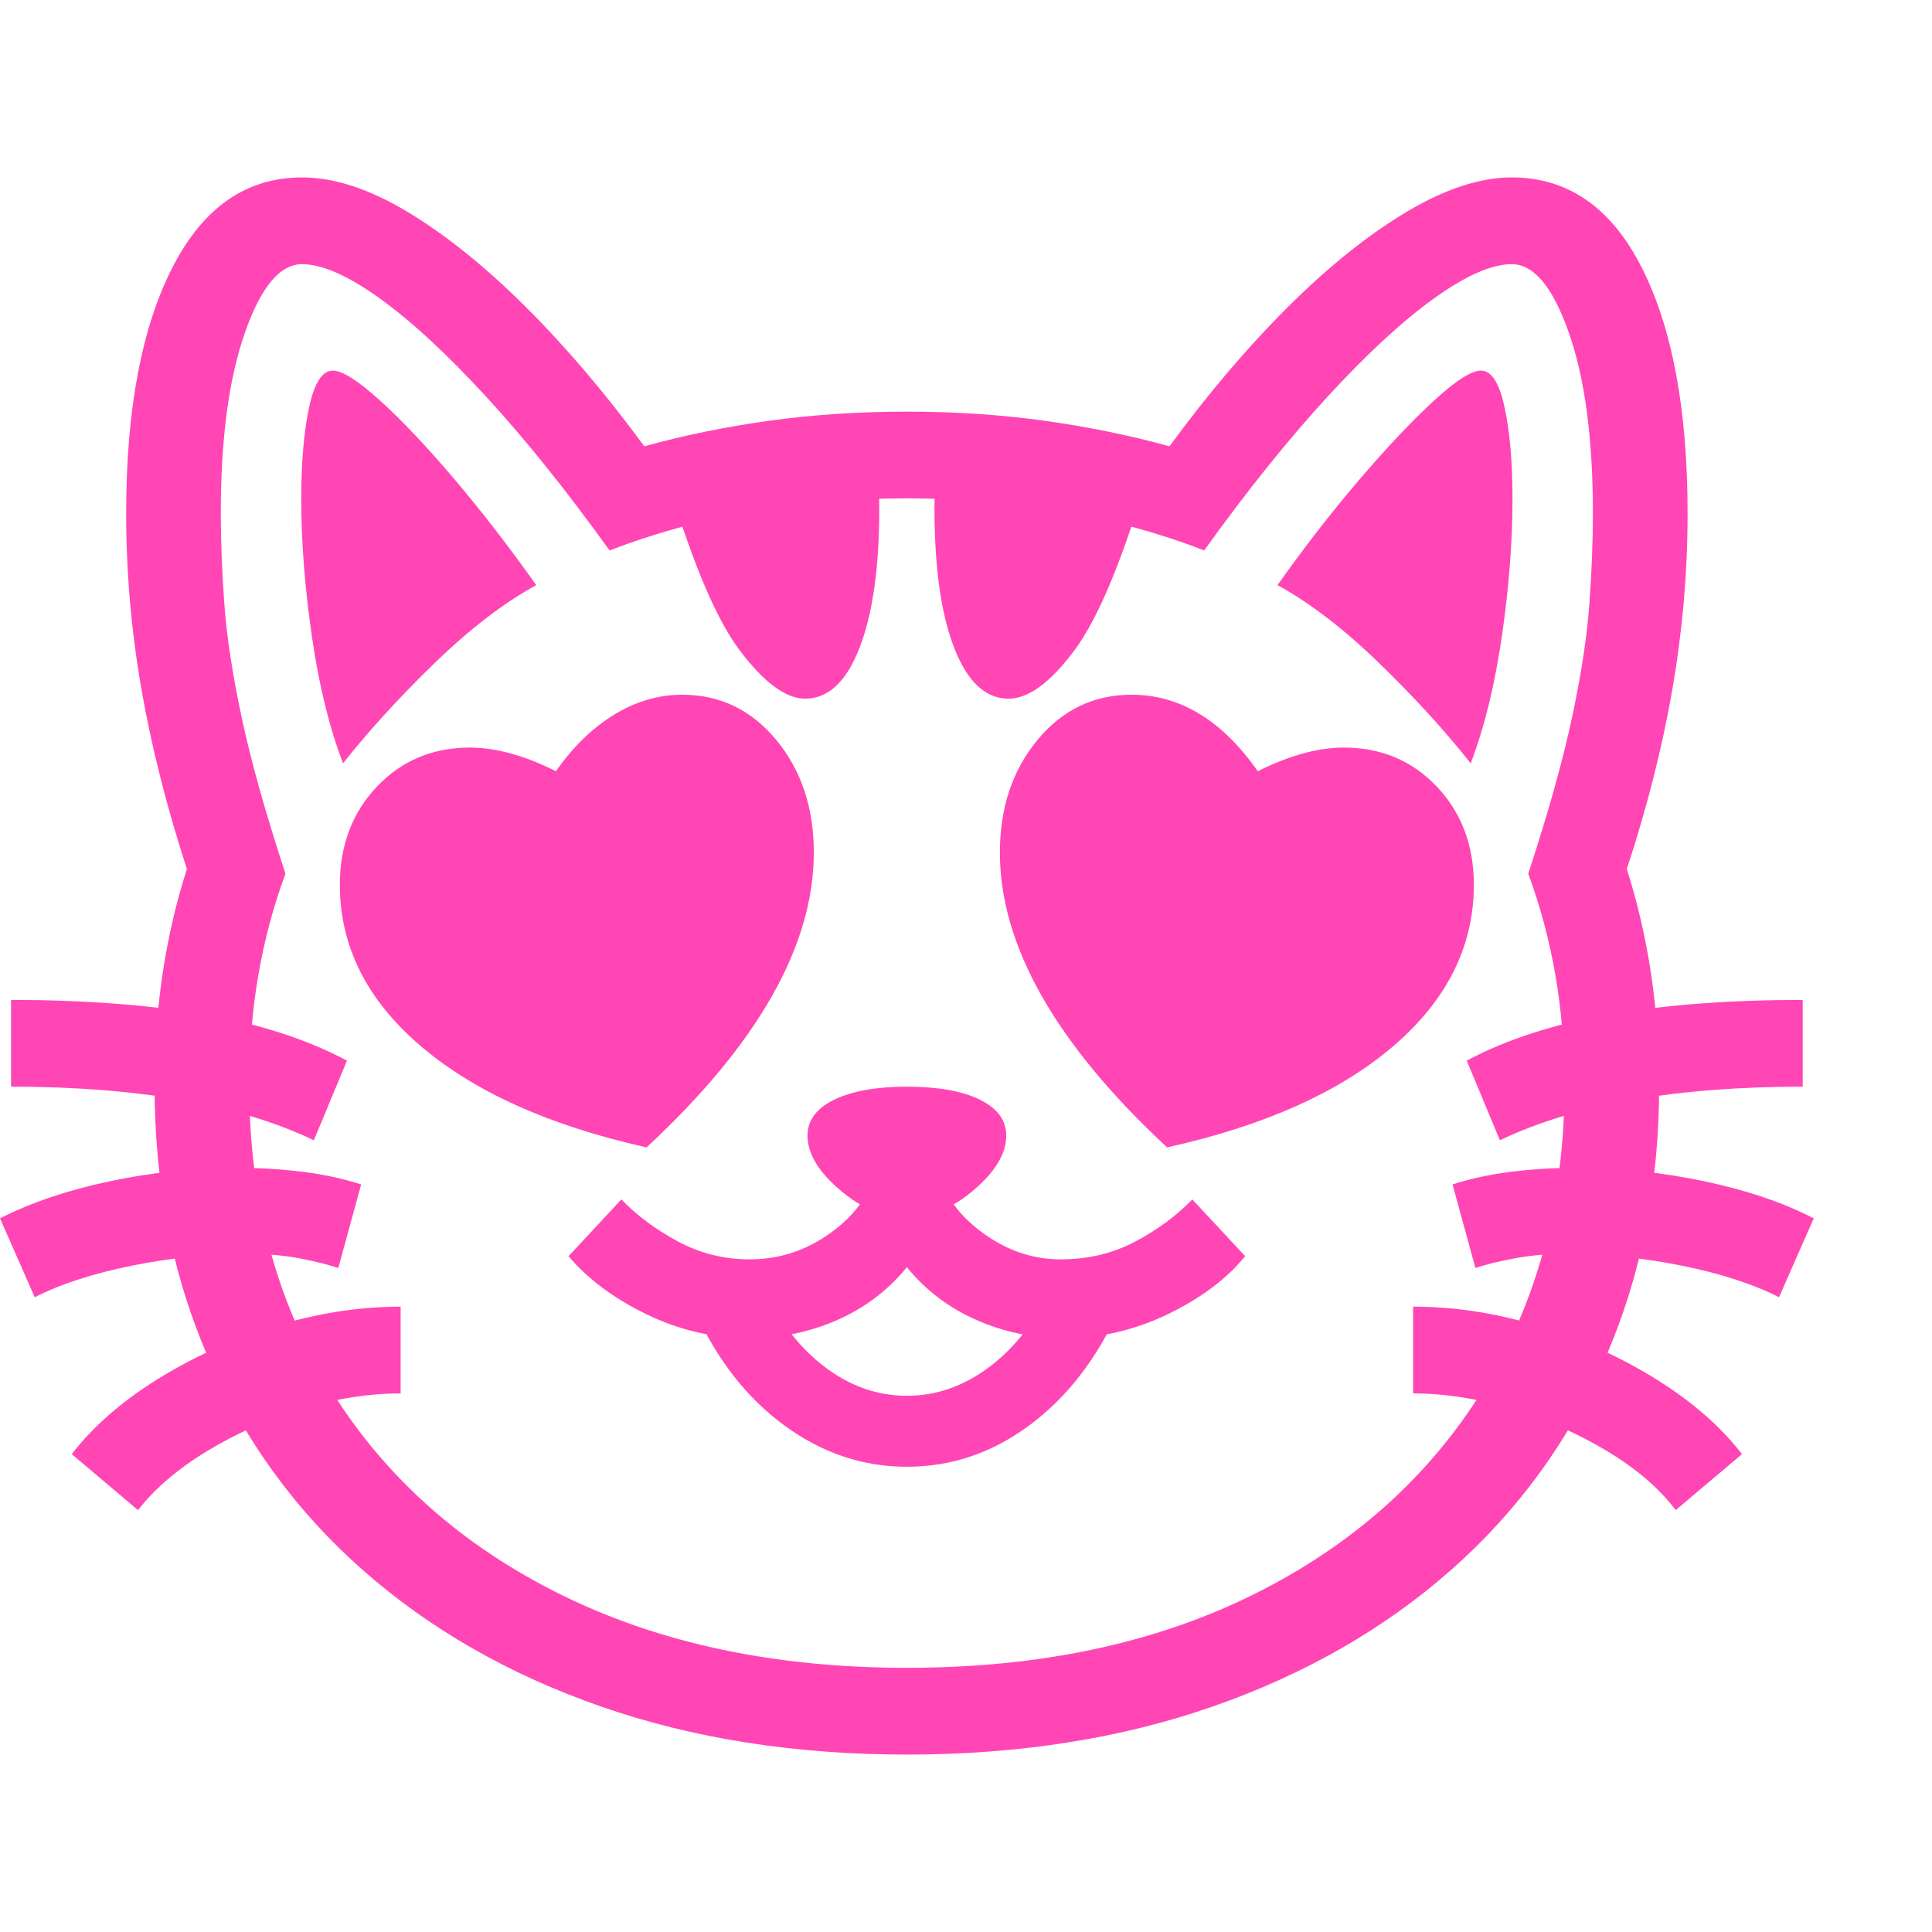 <svg version="1.1" xmlns="http://www.w3.org/2000/svg" style="fill:rgba(0,0,0,1.0)" width="256" height="256" viewBox="0 0 38.281 31.25"><path fill="rgb(255, 70, 180)" d="M17.969 31.25 C15.75 31.25 13.729 30.932 11.906 30.297 C10.083 29.661 8.51 28.76 7.188 27.594 C5.865 26.427 4.846 25.029 4.133 23.398 C3.419 21.768 3.062 19.964 3.062 17.984 C3.062 16.464 3.276 15.036 3.703 13.703 C3.297 12.453 2.995 11.255 2.797 10.109 C2.599 8.964 2.5 7.813 2.5 6.656 C2.5 4.604 2.805 2.982 3.414 1.789 C4.023 0.596 4.88 -0 5.984 -0 C6.62 -0 7.315 0.227 8.07 0.68 C8.826 1.133 9.604 1.758 10.406 2.555 C11.208 3.352 11.995 4.276 12.766 5.328 C13.557 5.109 14.385 4.94 15.25 4.82 C16.115 4.701 17.021 4.641 17.969 4.641 C18.917 4.641 19.823 4.701 20.688 4.82 C21.552 4.94 22.38 5.109 23.172 5.328 C23.943 4.276 24.729 3.352 25.531 2.555 C26.333 1.758 27.115 1.133 27.875 0.68 C28.635 0.227 29.328 -0 29.953 -0 C31.068 -0 31.927 0.596 32.531 1.789 C33.135 2.982 33.438 4.604 33.438 6.656 C33.438 7.813 33.339 8.966 33.141 10.117 C32.943 11.268 32.641 12.464 32.234 13.703 C32.661 15.047 32.875 16.474 32.875 17.984 C32.875 19.964 32.518 21.768 31.805 23.398 C31.091 25.029 30.073 26.427 28.75 27.594 C27.427 28.76 25.854 29.661 24.031 30.297 C22.208 30.932 20.188 31.25 17.969 31.25 Z M2.734 26.406 L1.422 25.297 C1.839 24.755 2.401 24.263 3.109 23.82 C3.818 23.378 4.594 23.026 5.438 22.766 C6.281 22.505 7.115 22.375 7.938 22.375 L7.938 24.094 C7.302 24.094 6.646 24.198 5.969 24.406 C5.292 24.615 4.667 24.893 4.094 25.242 C3.521 25.591 3.068 25.979 2.734 26.406 Z M0.688 22.188 L0 20.625 C0.615 20.312 1.339 20.068 2.172 19.891 C3.005 19.714 3.854 19.625 4.719 19.625 C5.156 19.625 5.583 19.651 6 19.703 C6.417 19.755 6.802 19.839 7.156 19.953 L6.703 21.609 C6.484 21.536 6.221 21.471 5.914 21.414 C5.607 21.357 5.271 21.328 4.906 21.328 C4.156 21.328 3.393 21.406 2.617 21.562 C1.841 21.719 1.198 21.927 0.688 22.188 Z M6.219 19.078 C4.74 18.37 2.74 18.016 0.219 18.016 L0.219 16.297 C1.635 16.297 2.898 16.391 4.008 16.578 C5.117 16.766 6.073 17.073 6.875 17.5 Z M17.969 25.547 C17.094 25.547 16.284 25.273 15.539 24.727 C14.794 24.18 14.203 23.422 13.766 22.453 L15.047 21.859 C15.38 22.589 15.802 23.151 16.312 23.547 C16.823 23.943 17.375 24.141 17.969 24.141 C18.563 24.141 19.117 23.943 19.633 23.547 C20.148 23.151 20.568 22.594 20.891 21.875 L22.172 22.438 C21.734 23.406 21.146 24.167 20.406 24.719 C19.667 25.271 18.854 25.547 17.969 25.547 Z M12.812 19.219 C10.896 18.792 9.404 18.122 8.336 17.211 C7.268 16.299 6.734 15.234 6.734 14.016 C6.734 13.234 6.979 12.586 7.469 12.07 C7.958 11.555 8.573 11.297 9.312 11.297 C9.823 11.297 10.391 11.453 11.016 11.766 C11.349 11.286 11.732 10.914 12.164 10.648 C12.596 10.383 13.047 10.25 13.516 10.25 C14.266 10.25 14.888 10.549 15.383 11.148 C15.878 11.747 16.125 12.49 16.125 13.375 C16.125 15.219 15.021 17.167 12.812 19.219 Z M14.859 23 C14.141 23 13.456 22.841 12.805 22.523 C12.154 22.206 11.641 21.823 11.266 21.375 L12.312 20.25 C12.625 20.573 13 20.852 13.438 21.086 C13.875 21.32 14.349 21.438 14.859 21.438 C15.474 21.438 16.034 21.242 16.539 20.852 C17.044 20.461 17.297 20.036 17.297 19.578 L18.641 19.578 C18.641 20.036 18.891 20.461 19.391 20.852 C19.891 21.242 20.432 21.438 21.016 21.438 C21.557 21.438 22.049 21.32 22.492 21.086 C22.935 20.852 23.312 20.573 23.625 20.25 L24.672 21.375 C24.307 21.823 23.797 22.206 23.141 22.523 C22.484 22.841 21.797 23 21.078 23 C20.474 23 19.898 22.88 19.352 22.641 C18.805 22.401 18.344 22.052 17.969 21.594 C17.594 22.052 17.133 22.401 16.586 22.641 C16.039 22.88 15.464 23 14.859 23 Z M17.969 20.609 C17.51 20.609 17.068 20.427 16.641 20.062 C16.214 19.698 16 19.339 16 18.984 C16 18.682 16.177 18.445 16.531 18.273 C16.885 18.102 17.365 18.016 17.969 18.016 C18.583 18.016 19.065 18.102 19.414 18.273 C19.763 18.445 19.938 18.682 19.938 18.984 C19.938 19.339 19.724 19.698 19.297 20.062 C18.87 20.427 18.427 20.609 17.969 20.609 Z M6.797 11.609 C6.526 10.901 6.32 10.063 6.18 9.094 C6.039 8.125 5.969 7.219 5.969 6.375 C5.969 5.646 6.021 5.039 6.125 4.555 C6.229 4.07 6.385 3.828 6.594 3.828 C6.781 3.828 7.094 4.026 7.531 4.422 C7.969 4.818 8.461 5.339 9.008 5.984 C9.555 6.63 10.094 7.328 10.625 8.078 C9.979 8.432 9.307 8.948 8.609 9.625 C7.911 10.302 7.307 10.964 6.797 11.609 Z M17.969 29.531 C20.594 29.531 22.883 29.047 24.836 28.078 C26.789 27.109 28.305 25.758 29.383 24.023 C30.461 22.289 31 20.276 31 17.984 C31 16.484 30.76 15.089 30.281 13.797 C30.677 12.589 30.966 11.557 31.148 10.703 C31.331 9.849 31.445 9.099 31.492 8.453 C31.539 7.807 31.562 7.208 31.562 6.656 C31.562 5.177 31.404 3.984 31.086 3.078 C30.768 2.172 30.391 1.719 29.953 1.719 C29.557 1.719 29.047 1.943 28.422 2.391 C27.797 2.839 27.094 3.487 26.312 4.336 C25.531 5.185 24.714 6.203 23.859 7.391 C23.005 7.057 22.081 6.802 21.086 6.625 C20.091 6.448 19.052 6.359 17.969 6.359 C16.875 6.359 15.836 6.448 14.852 6.625 C13.867 6.802 12.943 7.057 12.078 7.391 C11.224 6.203 10.406 5.185 9.625 4.336 C8.844 3.487 8.141 2.839 7.516 2.391 C6.891 1.943 6.38 1.719 5.984 1.719 C5.547 1.719 5.169 2.172 4.852 3.078 C4.534 3.984 4.375 5.177 4.375 6.656 C4.375 7.208 4.398 7.807 4.445 8.453 C4.492 9.099 4.607 9.849 4.789 10.703 C4.971 11.557 5.26 12.589 5.656 13.797 C5.177 15.089 4.938 16.484 4.938 17.984 C4.938 20.276 5.477 22.289 6.555 24.023 C7.633 25.758 9.151 27.109 11.109 28.078 C13.068 29.047 15.354 29.531 17.969 29.531 Z M33.203 26.406 C32.88 25.979 32.43 25.591 31.852 25.242 C31.273 24.893 30.646 24.615 29.969 24.406 C29.292 24.198 28.635 24.094 28 24.094 L28 22.375 C28.833 22.375 29.669 22.505 30.508 22.766 C31.346 23.026 32.12 23.378 32.828 23.82 C33.536 24.263 34.099 24.755 34.516 25.297 Z M15.953 10.328 C15.568 10.328 15.133 10.005 14.648 9.359 C14.164 8.714 13.661 7.495 13.141 5.703 L17.359 5.062 C17.38 5.323 17.396 5.578 17.406 5.828 C17.417 6.078 17.422 6.323 17.422 6.562 C17.422 7.729 17.292 8.648 17.031 9.32 C16.771 9.992 16.411 10.328 15.953 10.328 Z M23.125 19.219 C20.917 17.167 19.812 15.219 19.812 13.375 C19.812 12.49 20.06 11.747 20.555 11.148 C21.049 10.549 21.672 10.25 22.422 10.25 C23.38 10.25 24.214 10.755 24.922 11.766 C25.547 11.453 26.115 11.297 26.625 11.297 C27.365 11.297 27.979 11.555 28.469 12.07 C28.958 12.586 29.203 13.234 29.203 14.016 C29.203 15.234 28.672 16.299 27.609 17.211 C26.547 18.122 25.052 18.792 23.125 19.219 Z M35.25 22.188 C34.74 21.927 34.096 21.719 33.32 21.562 C32.544 21.406 31.781 21.328 31.031 21.328 C30.677 21.328 30.344 21.357 30.031 21.414 C29.719 21.471 29.453 21.536 29.234 21.609 L28.781 19.953 C29.135 19.839 29.521 19.755 29.938 19.703 C30.354 19.651 30.781 19.625 31.219 19.625 C32.083 19.625 32.935 19.714 33.773 19.891 C34.612 20.068 35.333 20.312 35.938 20.625 Z M19.984 10.328 C19.526 10.328 19.167 9.992 18.906 9.32 C18.646 8.648 18.516 7.729 18.516 6.562 C18.516 6.323 18.521 6.078 18.531 5.828 C18.542 5.578 18.557 5.323 18.578 5.062 L22.797 5.703 C22.276 7.495 21.776 8.714 21.297 9.359 C20.818 10.005 20.38 10.328 19.984 10.328 Z M29.719 19.078 L29.062 17.5 C29.865 17.073 30.82 16.766 31.93 16.578 C33.039 16.391 34.302 16.297 35.719 16.297 L35.719 18.016 C33.198 18.016 31.198 18.37 29.719 19.078 Z M29.141 11.609 C28.63 10.964 28.026 10.302 27.328 9.625 C26.63 8.948 25.958 8.432 25.312 8.078 C25.844 7.328 26.385 6.63 26.938 5.984 C27.49 5.339 27.982 4.818 28.414 4.422 C28.846 4.026 29.156 3.828 29.344 3.828 C29.552 3.828 29.708 4.07 29.812 4.555 C29.917 5.039 29.969 5.646 29.969 6.375 C29.969 7.219 29.898 8.125 29.758 9.094 C29.617 10.063 29.411 10.901 29.141 11.609 Z M38.281 26.562" /></svg>